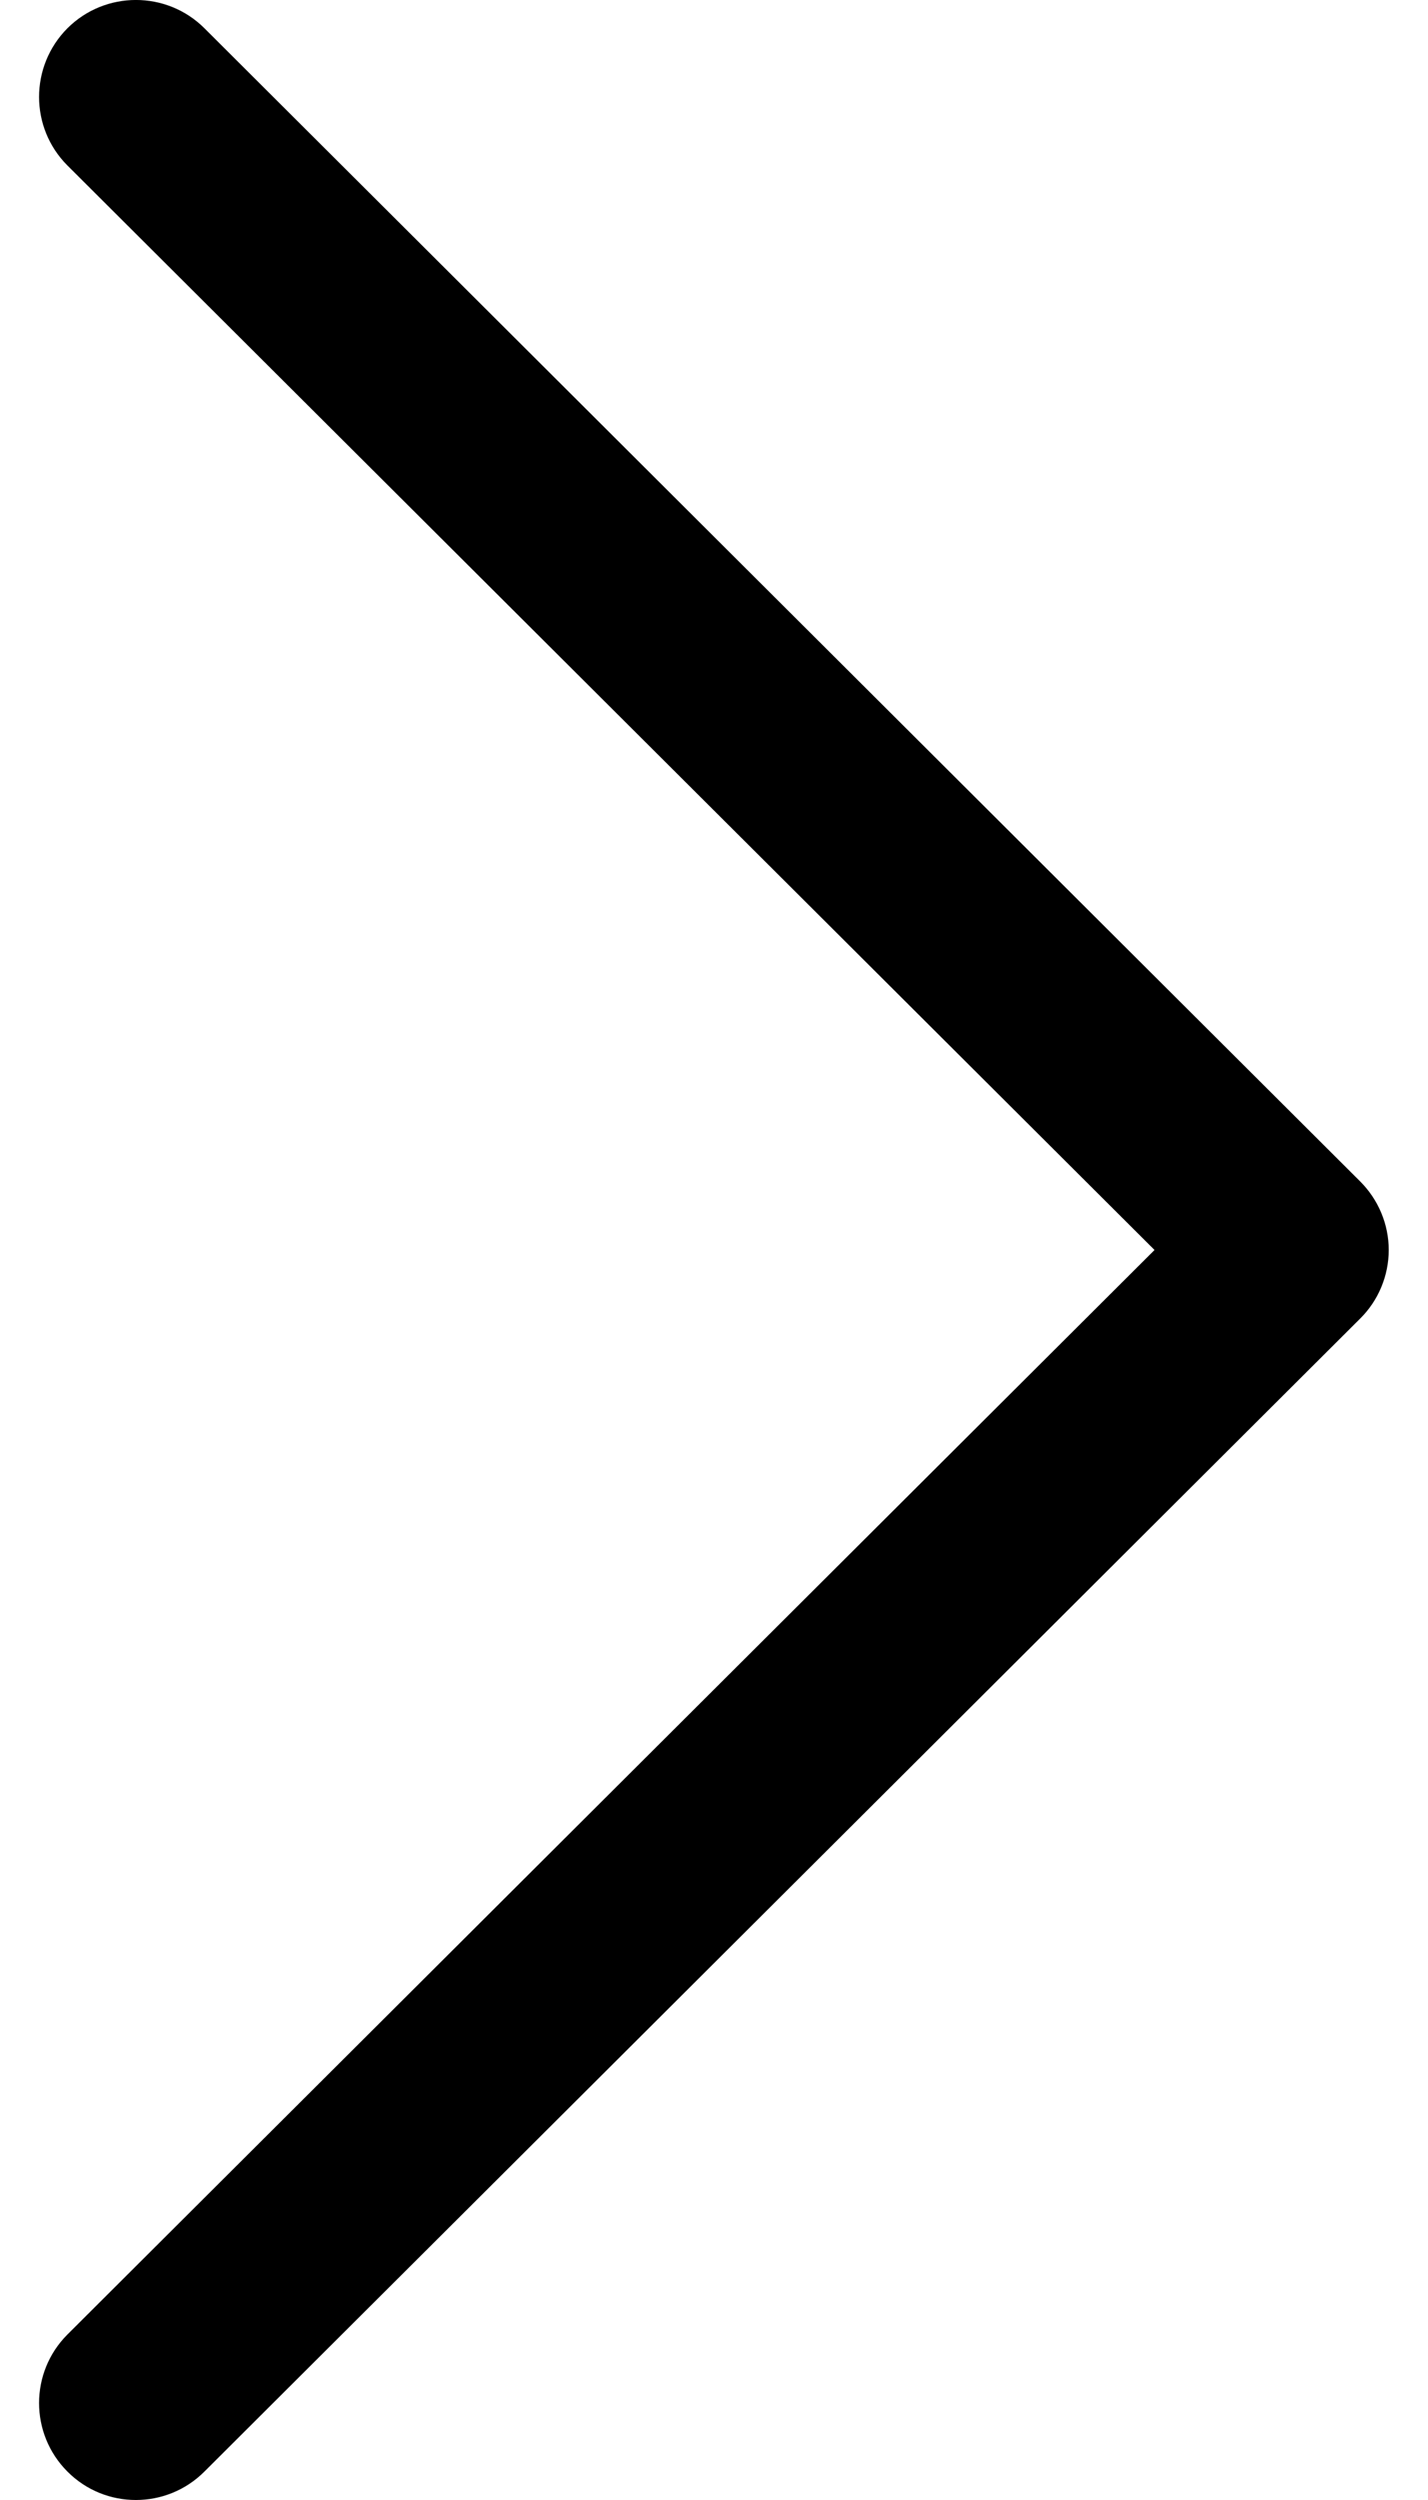 <svg width="8" height="14" viewBox="0 0 8 14" fill="none" xmlns="http://www.w3.org/2000/svg">
<path d="M7.62 6.616L1.145 0.158C0.933 -0.053 0.589 -0.053 0.377 0.159C0.166 0.372 0.166 0.715 0.378 0.927L6.468 7L0.378 13.073C0.166 13.285 0.166 13.628 0.377 13.84C0.483 13.947 0.622 14 0.761 14C0.9 14 1.039 13.947 1.145 13.841L7.62 7.384C7.722 7.283 7.78 7.144 7.78 7C7.78 6.856 7.722 6.718 7.62 6.616Z" fill="black"/>
</svg>
